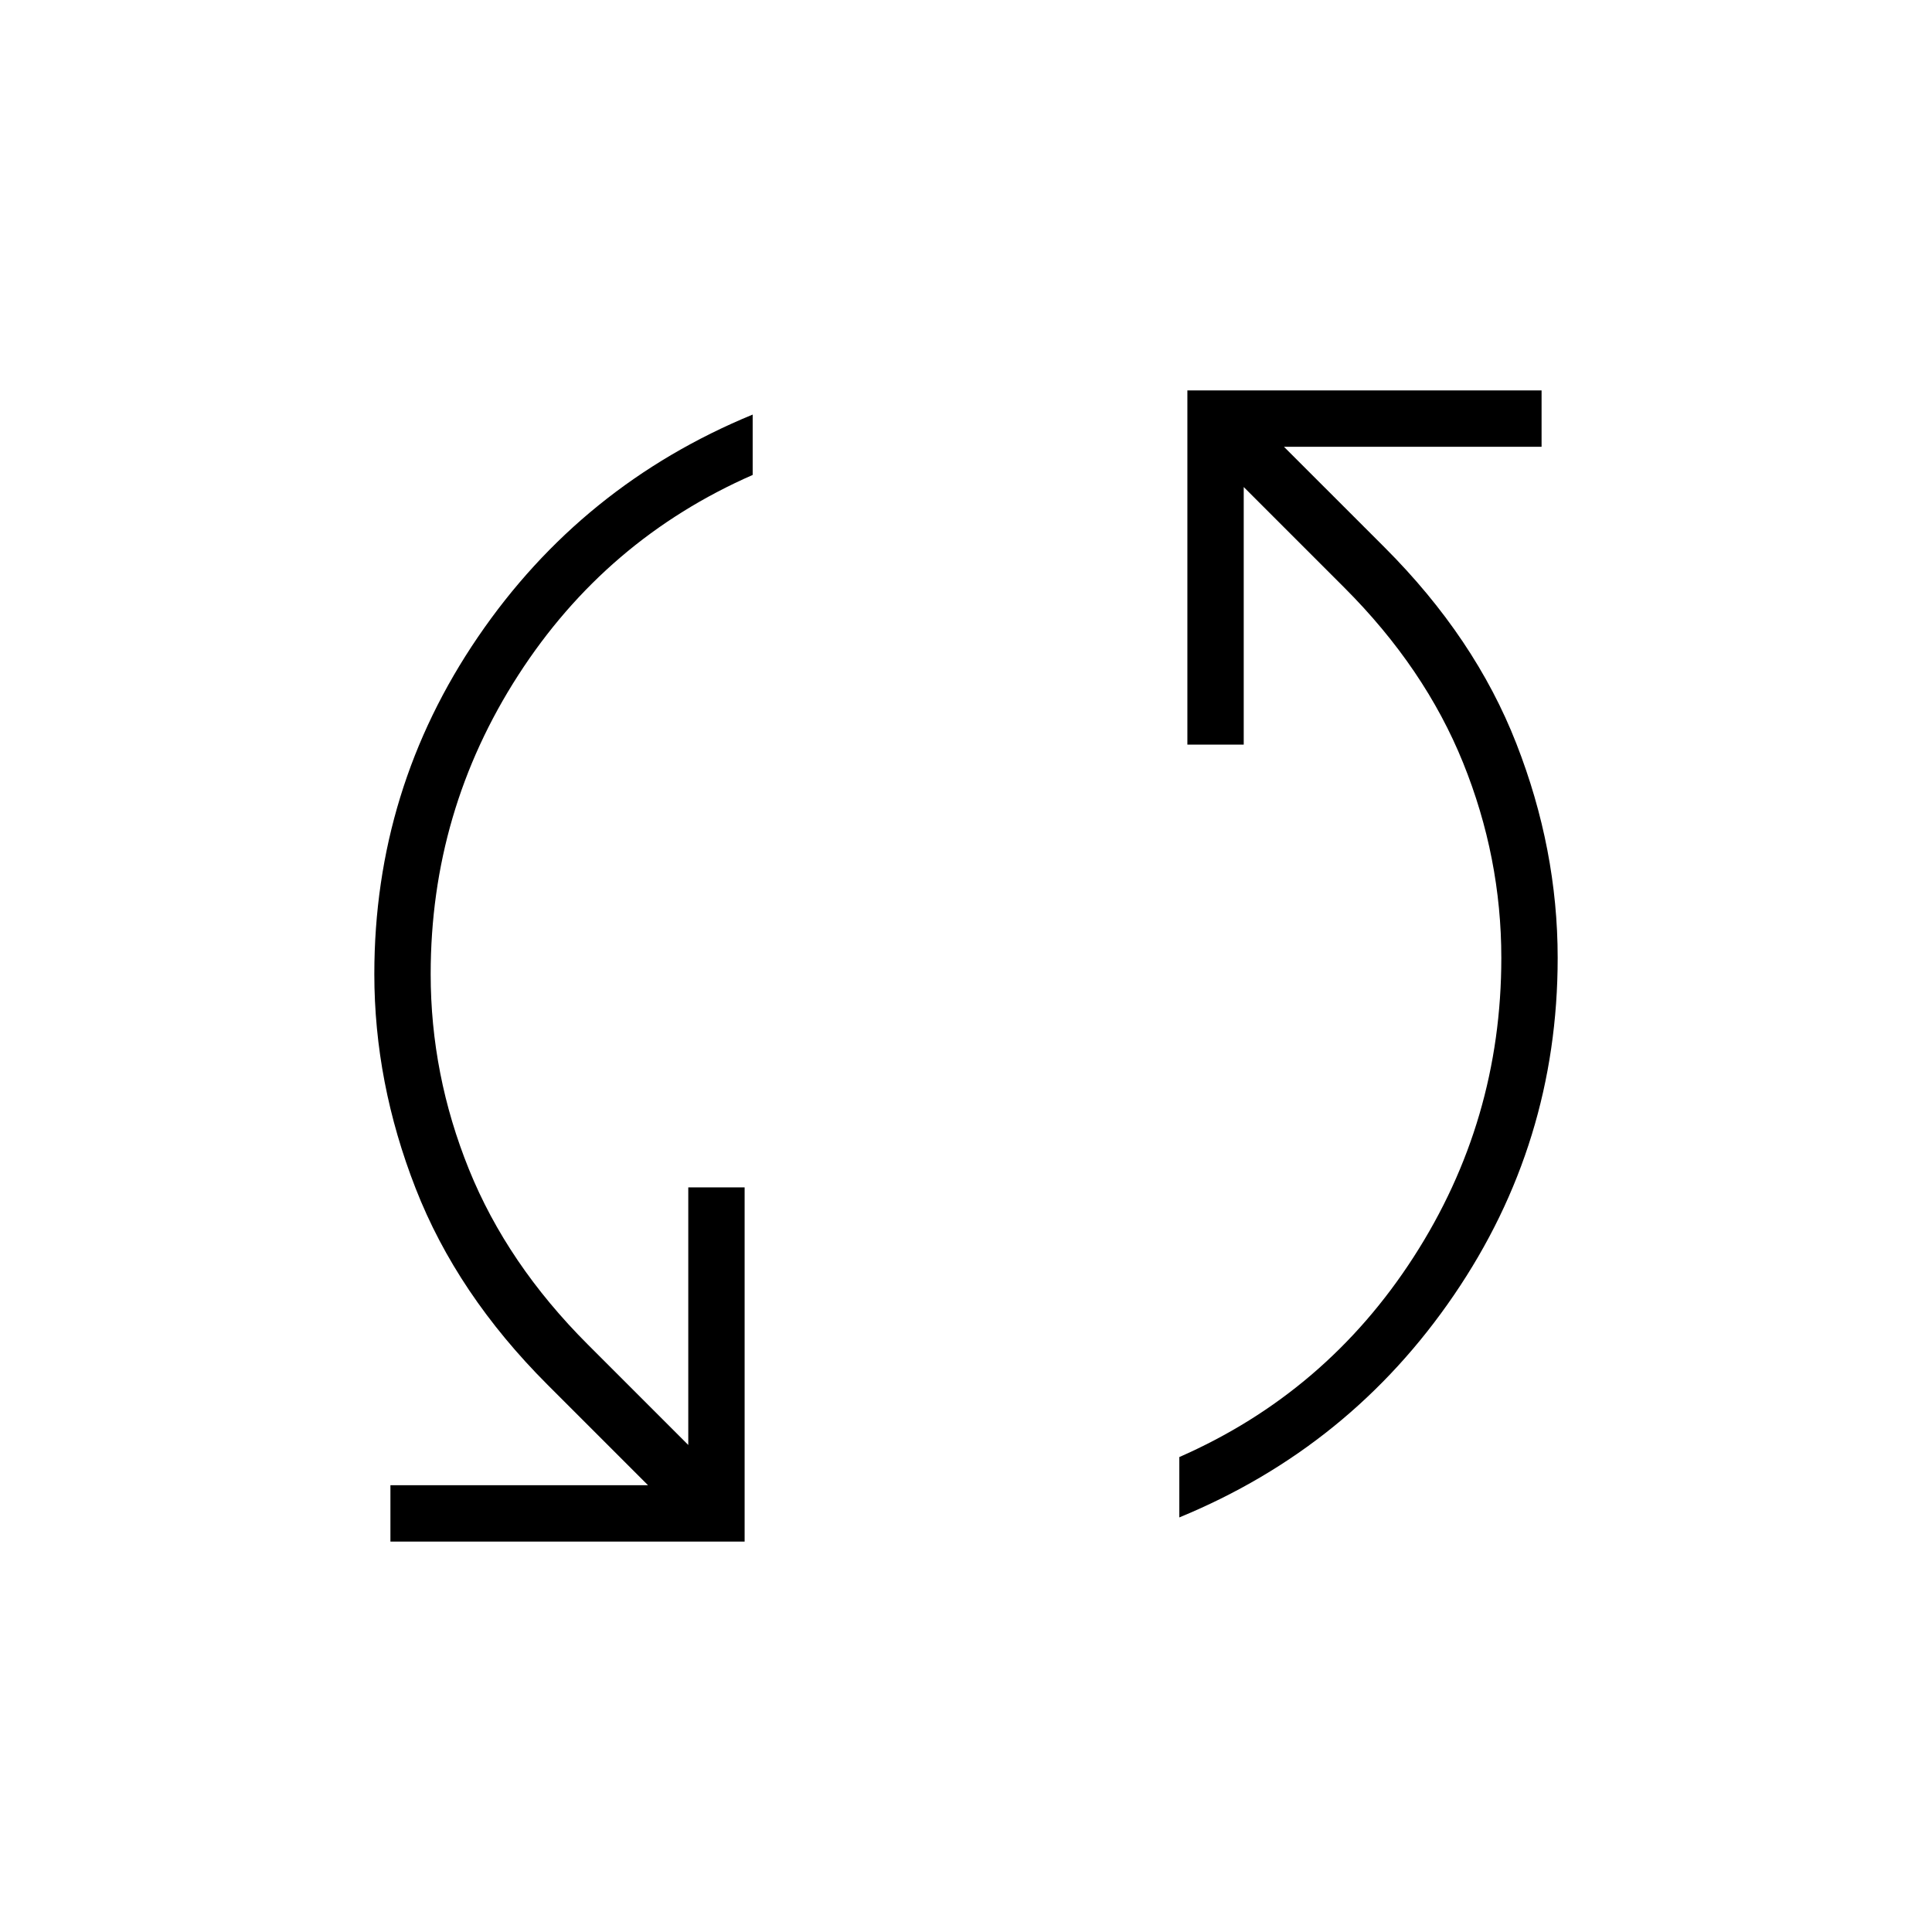 <svg xmlns="http://www.w3.org/2000/svg" height="24" width="24"><path d="M4.85 19.15v-.7h3.2L6.8 17.2q-1.125-1.125-1.637-2.438Q4.65 13.45 4.65 12.1q0-2.3 1.288-4.188Q7.225 6.025 9.35 5.15v.75q-1.825.8-2.912 2.487Q5.35 10.075 5.35 12.1q0 1.25.475 2.425Q6.3 15.7 7.3 16.7l1.25 1.25v-3.2h.7v4.4Zm9.8-.3v-.75q1.825-.8 2.912-2.487 1.088-1.688 1.088-3.713 0-1.25-.475-2.425Q17.7 8.3 16.7 7.3l-1.25-1.25v3.2h-.7v-4.4h4.4v.7h-3.2L17.2 6.8q1.125 1.125 1.637 2.438.513 1.312.513 2.662 0 2.3-1.288 4.187-1.287 1.888-3.412 2.763Z"/></svg>